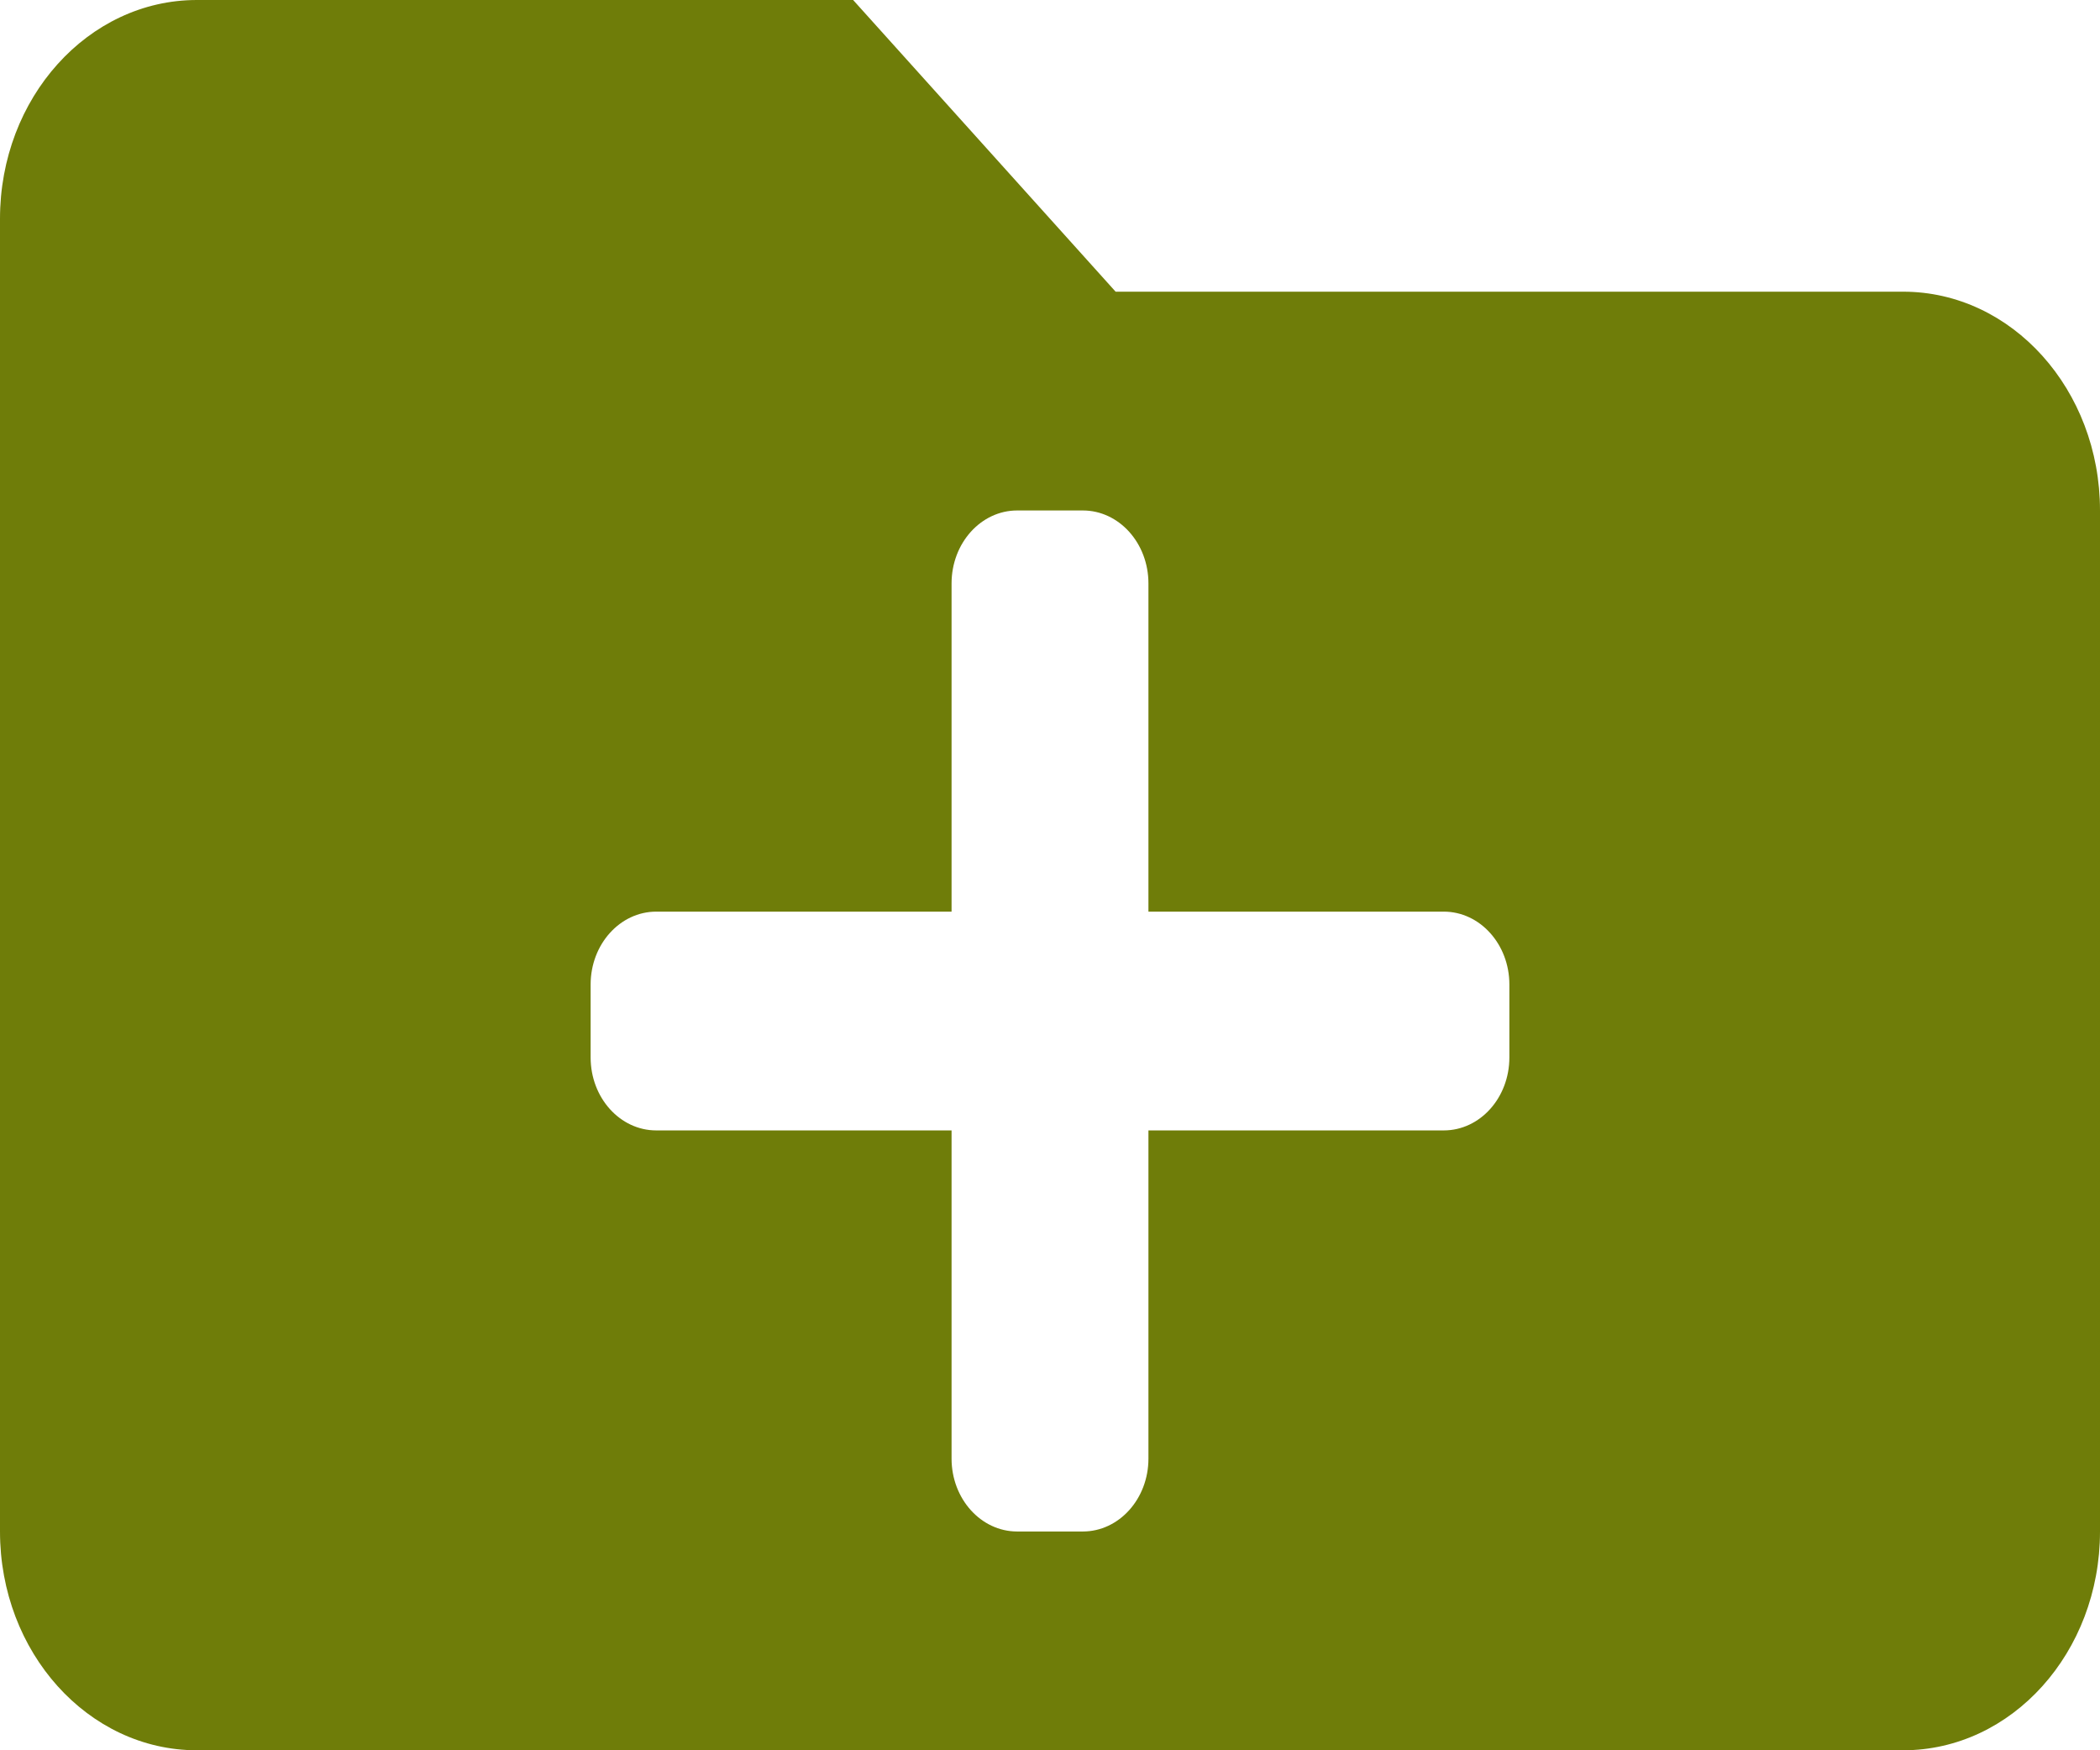 <svg width="24" height="20" viewBox="0 0 24 20" fill="none" xmlns="http://www.w3.org/2000/svg">
    <path d="M21.75 3.333H12.75L9.75 0H2.25C1.007 0 0 1.119 0 2.5V17.5C0 18.881 1.007 20 2.25 20H21.75C22.993 20 24 18.881 24 17.5V5.833C24 4.453 22.993 3.333 21.75 3.333ZM17.25 12.083C17.25 12.544 16.914 12.917 16.5 12.917H13.125V16.667C13.125 17.127 12.789 17.5 12.375 17.5H11.625C11.211 17.5 10.875 17.127 10.875 16.667V12.917H7.5C7.086 12.917 6.75 12.544 6.75 12.083V11.25C6.75 10.79 7.086 10.417 7.5 10.417H10.875V6.667C10.875 6.206 11.211 5.833 11.625 5.833H12.375C12.789 5.833 13.125 6.206 13.125 6.667V10.417H16.5C16.914 10.417 17.25 10.79 17.25 11.25V12.083Z" fill="#6F7D09"/>
</svg>
